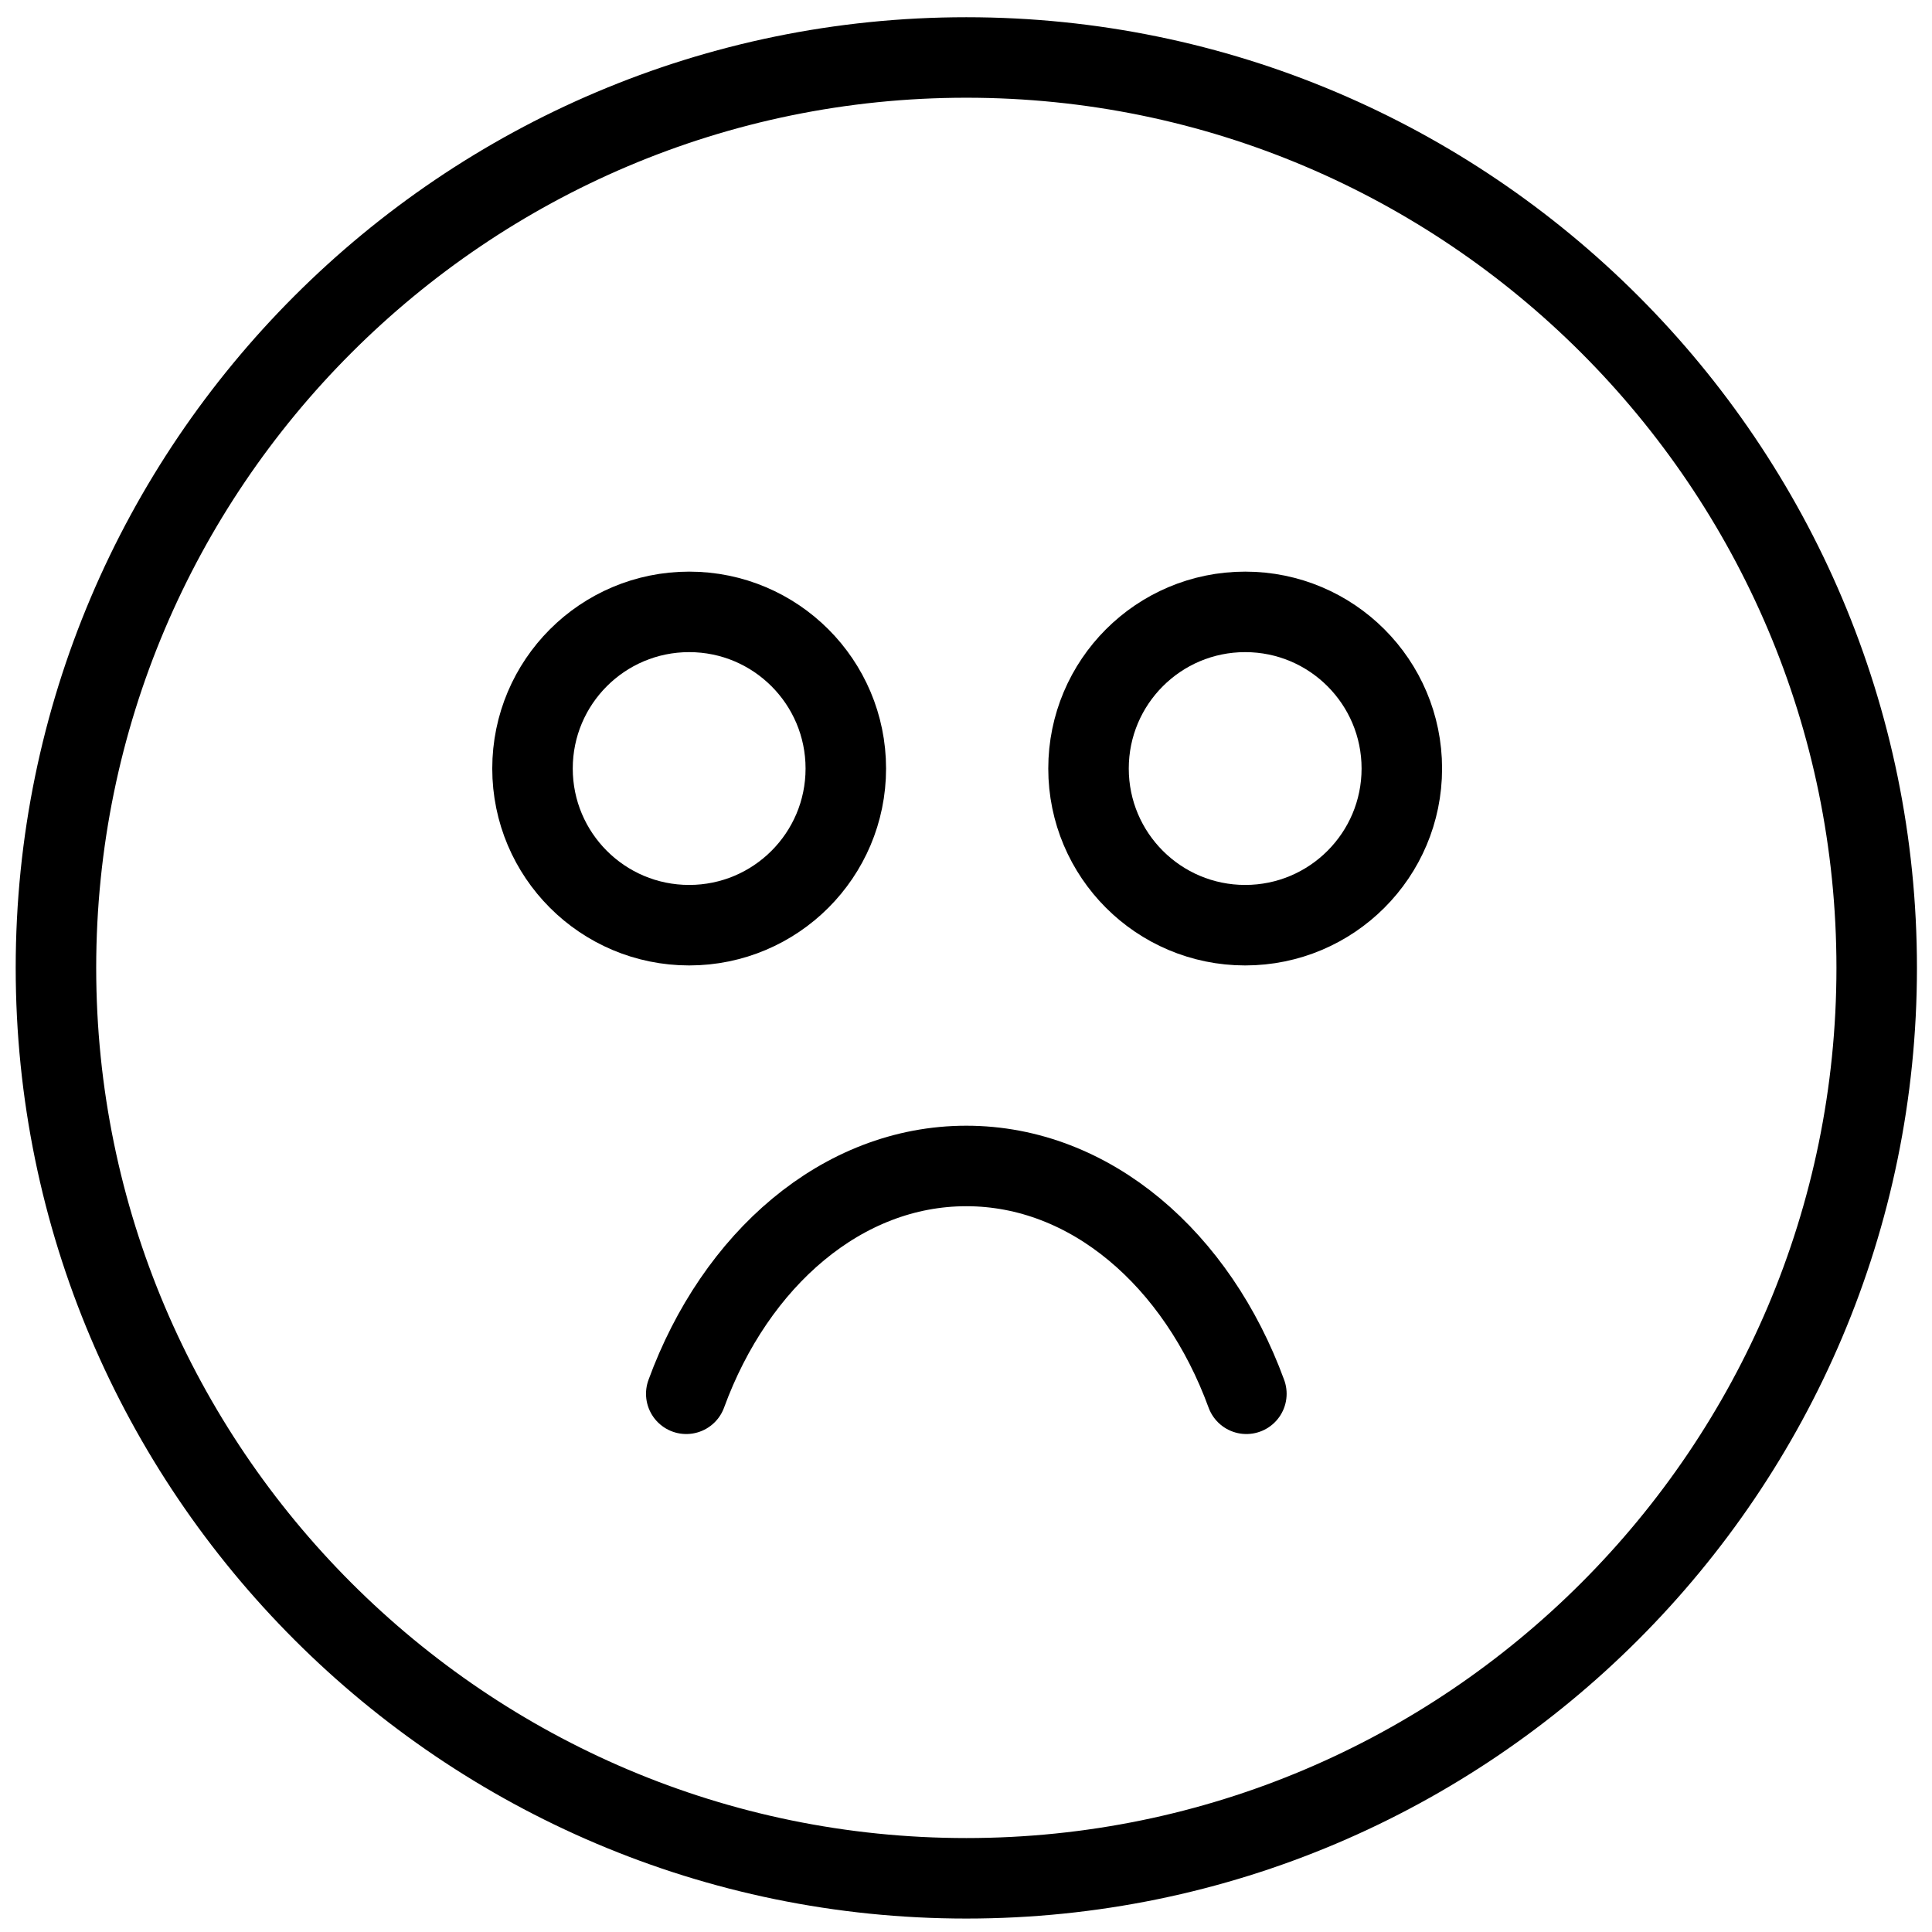 <?xml version="1.0" encoding="utf-8"?>
<!-- Generator: Adobe Illustrator 18.1.0, SVG Export Plug-In . SVG Version: 6.00 Build 0)  -->
<svg version="1.1" id="Layer_1" xmlns="http://www.w3.org/2000/svg" xmlns:xlink="http://www.w3.org/1999/xlink" x="0px" y="0px"
	 width="24px" height="24px" viewBox="0 0 24 24" enable-background="new 0 0 24 24" xml:space="preserve">
<g>
	<path fill="none" stroke="#000000" stroke-linecap="round" stroke-linejoin="round" stroke-miterlimit="10" d="M12.004,0.714
		c-6.236,0-11.309,5.073-11.309,11.309s5.073,11.31,11.309,11.31s11.309-5.074,11.309-11.31S18.24,0.714,12.004,0.714z
		"/>
	
		<circle fill="none" stroke="#000000" stroke-linecap="round" stroke-linejoin="round" stroke-miterlimit="10" cx="8.561" cy="9.547" r="1.946"/>
	
		<circle fill="none" stroke="#000000" stroke-linecap="round" stroke-linejoin="round" stroke-miterlimit="10" cx="15.468" cy="9.547" r="1.946"/>
	<path fill="none" stroke="#000000" stroke-linecap="round" stroke-linejoin="round" stroke-miterlimit="10" d="M15.483,17.314
		c-0.611-1.67-1.937-2.83-3.479-2.83s-2.868,1.16-3.479,2.83"/>
</g>
<rect x="0" y="0" fill="none" width="24" height="24"/>
</svg>
